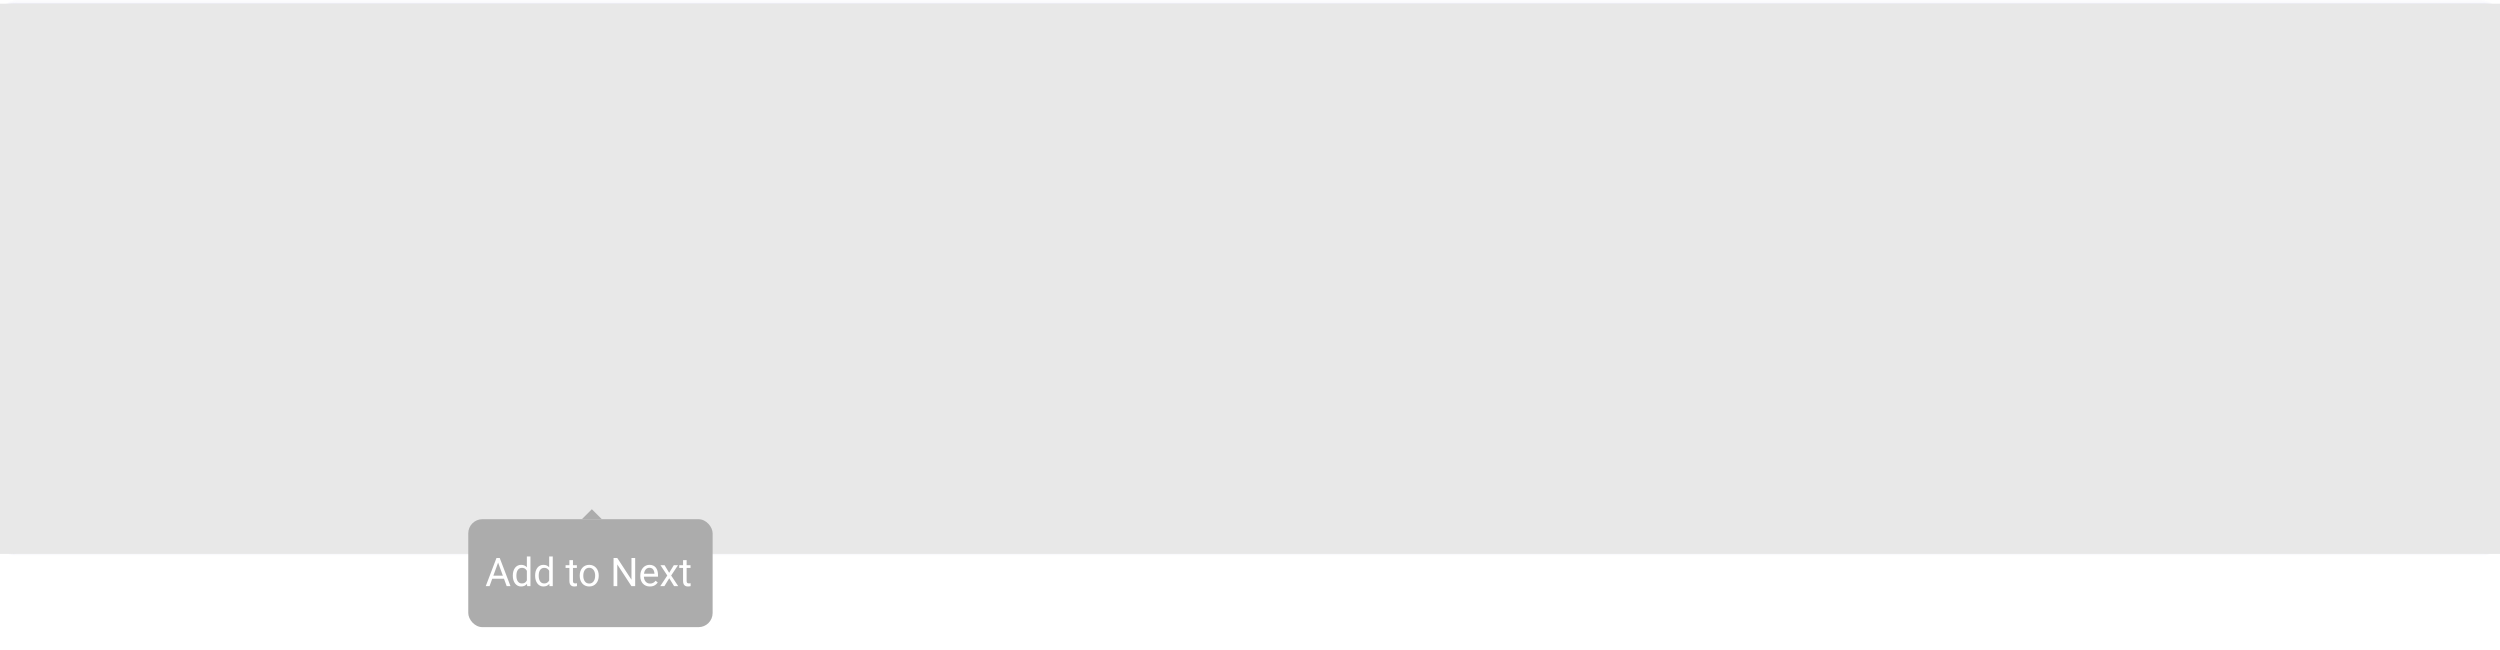 <svg width="677" height="176" viewBox="0 0 677 176" fill="none" xmlns="http://www.w3.org/2000/svg">
<g opacity="0.6">
<mask id="path-1-inside-1_1456_2973" fill="white">
<path d="M0 4.614C0 2.503 1.711 0.791 3.822 0.791H672.732C674.844 0.791 676.555 2.503 676.555 4.614V145.995C676.555 148.106 674.844 149.817 672.732 149.817H3.822C1.711 149.817 0 148.106 0 145.995V4.614Z"/>
</mask>
<path d="M0 4.614C0 2.503 1.711 0.791 3.822 0.791H672.732C674.844 0.791 676.555 2.503 676.555 4.614V145.995C676.555 148.106 674.844 149.817 672.732 149.817H3.822C1.711 149.817 0 148.106 0 145.995V4.614Z" fill="#EBEBEB"/>
<path d="M0 4.614C0 2.08 2.054 0.027 4.587 0.027H671.968C674.501 0.027 676.555 2.08 676.555 4.614C676.555 2.925 674.844 1.556 672.732 1.556H3.822C1.711 1.556 0 2.925 0 4.614ZM676.555 145.995C676.555 148.528 674.501 150.582 671.968 150.582H4.587C2.054 150.582 0 148.528 0 145.995C0 147.684 1.711 149.053 3.822 149.053H672.732C674.844 149.053 676.555 147.684 676.555 145.995ZM0 149.817V0.791V149.817ZM676.555 0.791V149.817V0.791Z" fill="#DDDDF5" mask="url(#path-1-inside-1_1456_2973)"/>
<path d="M31.859 27.371C31.244 27.371 30.693 27.482 30.207 27.705C29.726 27.927 29.319 28.25 28.985 28.671C28.651 29.087 28.396 29.594 28.221 30.192C28.045 30.784 27.957 31.452 27.957 32.196C27.957 33.192 28.098 34.05 28.379 34.771C28.66 35.486 29.088 36.037 29.662 36.423C30.236 36.804 30.963 36.995 31.842 36.995C32.387 36.995 32.917 36.942 33.432 36.836C33.948 36.731 34.481 36.587 35.032 36.406V38.199C34.511 38.404 33.983 38.553 33.45 38.647C32.917 38.741 32.302 38.788 31.604 38.788C30.292 38.788 29.202 38.515 28.335 37.97C27.474 37.425 26.829 36.658 26.401 35.667C25.979 34.677 25.768 33.517 25.768 32.187C25.768 31.214 25.903 30.324 26.173 29.515C26.442 28.706 26.835 28.009 27.35 27.423C27.866 26.831 28.502 26.377 29.258 26.061C30.019 25.739 30.89 25.578 31.868 25.578C32.513 25.578 33.145 25.651 33.766 25.797C34.393 25.938 34.974 26.14 35.507 26.404L34.768 28.144C34.323 27.933 33.857 27.752 33.371 27.599C32.885 27.447 32.381 27.371 31.859 27.371ZM46.104 33.725C46.104 34.534 45.999 35.252 45.788 35.878C45.577 36.505 45.269 37.036 44.865 37.469C44.461 37.897 43.974 38.225 43.406 38.454C42.838 38.676 42.196 38.788 41.481 38.788C40.813 38.788 40.201 38.676 39.644 38.454C39.088 38.225 38.604 37.897 38.194 37.469C37.79 37.036 37.476 36.505 37.254 35.878C37.031 35.252 36.92 34.534 36.92 33.725C36.92 32.653 37.104 31.745 37.473 31C37.848 30.25 38.382 29.679 39.073 29.287C39.764 28.894 40.588 28.698 41.543 28.698C42.439 28.698 43.23 28.894 43.916 29.287C44.601 29.679 45.137 30.25 45.524 31C45.911 31.75 46.104 32.659 46.104 33.725ZM39.047 33.725C39.047 34.434 39.132 35.041 39.301 35.544C39.477 36.048 39.747 36.435 40.11 36.705C40.473 36.968 40.942 37.1 41.516 37.1C42.09 37.1 42.559 36.968 42.922 36.705C43.286 36.435 43.552 36.048 43.722 35.544C43.892 35.041 43.977 34.434 43.977 33.725C43.977 33.016 43.892 32.416 43.722 31.923C43.552 31.425 43.286 31.047 42.922 30.79C42.559 30.526 42.088 30.394 41.508 30.394C40.652 30.394 40.028 30.681 39.635 31.255C39.243 31.83 39.047 32.653 39.047 33.725ZM50.461 38.612H48.387V24.936H50.461V38.612ZM55.399 38.612H53.325V24.936H55.399V38.612ZM62.138 28.698C63.005 28.698 63.749 28.877 64.37 29.234C64.991 29.591 65.469 30.098 65.803 30.754C66.137 31.411 66.304 32.196 66.304 33.11V34.217H59.809C59.832 35.161 60.084 35.887 60.565 36.397C61.051 36.907 61.731 37.162 62.604 37.162C63.225 37.162 63.781 37.103 64.274 36.986C64.772 36.863 65.284 36.684 65.812 36.45V38.128C65.325 38.357 64.83 38.524 64.326 38.629C63.822 38.735 63.219 38.788 62.516 38.788C61.561 38.788 60.72 38.603 59.993 38.234C59.273 37.859 58.707 37.302 58.297 36.564C57.893 35.826 57.691 34.909 57.691 33.813C57.691 32.723 57.875 31.797 58.244 31.036C58.614 30.274 59.132 29.694 59.8 29.295C60.468 28.897 61.247 28.698 62.138 28.698ZM62.138 30.253C61.487 30.253 60.96 30.464 60.556 30.886C60.157 31.308 59.923 31.926 59.853 32.741H64.282C64.277 32.254 64.195 31.824 64.036 31.449C63.884 31.074 63.65 30.781 63.333 30.57C63.023 30.359 62.624 30.253 62.138 30.253ZM72.463 38.788C71.543 38.788 70.746 38.609 70.072 38.252C69.398 37.894 68.88 37.346 68.517 36.608C68.153 35.87 67.972 34.932 67.972 33.795C67.972 32.612 68.171 31.645 68.569 30.895C68.968 30.145 69.519 29.591 70.222 29.234C70.931 28.877 71.742 28.698 72.656 28.698C73.236 28.698 73.761 28.756 74.23 28.873C74.704 28.985 75.106 29.123 75.434 29.287L74.818 30.939C74.461 30.793 74.095 30.669 73.72 30.57C73.345 30.47 72.984 30.42 72.639 30.42C72.07 30.42 71.596 30.546 71.215 30.798C70.84 31.05 70.559 31.425 70.371 31.923C70.189 32.421 70.099 33.04 70.099 33.778C70.099 34.493 70.192 35.096 70.38 35.588C70.567 36.075 70.846 36.444 71.215 36.696C71.584 36.942 72.038 37.065 72.577 37.065C73.11 37.065 73.588 37.001 74.01 36.872C74.432 36.743 74.83 36.576 75.205 36.371V38.164C74.836 38.374 74.441 38.53 74.019 38.629C73.597 38.735 73.078 38.788 72.463 38.788ZM81.021 37.118C81.291 37.118 81.558 37.094 81.821 37.047C82.085 36.995 82.325 36.933 82.542 36.863V38.427C82.313 38.527 82.017 38.612 81.654 38.682C81.291 38.752 80.913 38.788 80.52 38.788C79.97 38.788 79.475 38.697 79.035 38.515C78.596 38.328 78.247 38.008 77.989 37.557C77.731 37.106 77.602 36.482 77.602 35.685V30.456H76.275V29.533L77.699 28.803L78.376 26.72H79.677V28.882H82.463V30.456H79.677V35.659C79.677 36.151 79.8 36.517 80.046 36.757C80.292 36.998 80.617 37.118 81.021 37.118ZM86.495 28.882V38.612H84.429V28.882H86.495ZM85.475 25.156C85.792 25.156 86.064 25.241 86.293 25.411C86.527 25.581 86.644 25.873 86.644 26.29C86.644 26.7 86.527 26.993 86.293 27.169C86.064 27.338 85.792 27.423 85.475 27.423C85.147 27.423 84.869 27.338 84.64 27.169C84.418 26.993 84.306 26.7 84.306 26.29C84.306 25.873 84.418 25.581 84.64 25.411C84.869 25.241 85.147 25.156 85.475 25.156ZM97.98 33.725C97.98 34.534 97.875 35.252 97.664 35.878C97.453 36.505 97.145 37.036 96.741 37.469C96.337 37.897 95.85 38.225 95.282 38.454C94.713 38.676 94.072 38.788 93.357 38.788C92.689 38.788 92.077 38.676 91.52 38.454C90.963 38.225 90.48 37.897 90.07 37.469C89.666 37.036 89.352 36.505 89.129 35.878C88.907 35.252 88.796 34.534 88.796 33.725C88.796 32.653 88.98 31.745 89.349 31C89.724 30.25 90.257 29.679 90.949 29.287C91.64 28.894 92.463 28.698 93.418 28.698C94.315 28.698 95.106 28.894 95.792 29.287C96.477 29.679 97.013 30.25 97.4 31C97.787 31.75 97.98 32.659 97.98 33.725ZM90.922 33.725C90.922 34.434 91.007 35.041 91.177 35.544C91.353 36.048 91.623 36.435 91.986 36.705C92.349 36.968 92.818 37.1 93.392 37.1C93.966 37.1 94.435 36.968 94.798 36.705C95.162 36.435 95.428 36.048 95.598 35.544C95.768 35.041 95.853 34.434 95.853 33.725C95.853 33.016 95.768 32.416 95.598 31.923C95.428 31.425 95.162 31.047 94.798 30.79C94.435 30.526 93.963 30.394 93.383 30.394C92.528 30.394 91.904 30.681 91.511 31.255C91.119 31.83 90.922 32.653 90.922 33.725ZM105.334 28.698C106.43 28.698 107.283 28.982 107.892 29.55C108.507 30.113 108.815 31.018 108.815 32.266V38.612H106.749V32.653C106.749 31.897 106.594 31.331 106.284 30.956C105.973 30.576 105.493 30.385 104.842 30.385C103.899 30.385 103.243 30.675 102.873 31.255C102.51 31.835 102.329 32.676 102.329 33.778V38.612H100.263V28.882H101.871L102.162 30.201H102.276C102.487 29.861 102.747 29.582 103.058 29.366C103.374 29.143 103.726 28.976 104.113 28.865C104.505 28.753 104.913 28.698 105.334 28.698Z" fill="#AAAAAA"/>
<g clip-path="url(#clip0_1456_2973)">
<path d="M471.194 35.82H464.837C464.546 35.82 464.307 35.582 464.307 35.29V28.933C464.307 28.642 464.546 28.404 464.837 28.404H467.486C467.777 28.404 468.016 28.165 468.016 27.874C468.016 27.582 467.777 27.344 467.486 27.344H464.307C463.719 27.344 463.248 27.821 463.248 28.404V35.82C463.248 36.403 463.725 36.88 464.307 36.88H471.724C472.307 36.88 472.784 36.403 472.784 35.82V32.642C472.784 32.35 472.545 32.112 472.254 32.112C471.963 32.112 471.724 32.35 471.724 32.642V35.29C471.724 35.582 471.486 35.82 471.194 35.82ZM469.075 27.874C469.075 28.165 469.314 28.404 469.605 28.404H470.977L466.14 33.24C465.934 33.447 465.934 33.781 466.14 33.987C466.347 34.194 466.681 34.194 466.887 33.987L471.724 29.15V30.523C471.724 30.814 471.963 31.052 472.254 31.052C472.545 31.052 472.784 30.814 472.784 30.523V27.874C472.784 27.582 472.545 27.344 472.254 27.344H469.605C469.314 27.344 469.075 27.582 469.075 27.874Z" fill="#F65077"/>
</g>
<g clip-path="url(#clip1_1456_2973)">
<path d="M506.688 32.642V35.29C506.688 35.582 506.45 35.82 506.159 35.82H499.802C499.51 35.82 499.272 35.582 499.272 35.29V32.642C499.272 32.35 499.033 32.112 498.742 32.112C498.451 32.112 498.212 32.35 498.212 32.642V35.82C498.212 36.403 498.689 36.88 499.272 36.88H506.688C507.271 36.88 507.748 36.403 507.748 35.82V32.642C507.748 32.35 507.51 32.112 507.218 32.112C506.927 32.112 506.688 32.35 506.688 32.642ZM503.51 32.467L504.506 31.471C504.712 31.264 505.046 31.264 505.253 31.471C505.459 31.677 505.459 32.011 505.253 32.218L503.351 34.12C503.144 34.326 502.811 34.326 502.604 34.12L500.702 32.218C500.496 32.011 500.496 31.677 500.702 31.471C500.909 31.264 501.243 31.264 501.449 31.471L502.45 32.467V27.874C502.45 27.582 502.689 27.344 502.98 27.344C503.272 27.344 503.51 27.582 503.51 27.874V32.467Z" fill="#F65077"/>
</g>
<g clip-path="url(#clip2_1456_2973)">
<path d="M543.657 26.781L541.569 26.878C541.329 26.889 541.223 27.179 541.399 27.34L542.1 27.978L537.106 33.461C536.909 33.676 536.925 34.013 537.14 34.209C537.356 34.406 537.693 34.39 537.889 34.175L542.883 28.692L543.584 29.33C543.761 29.491 544.039 29.358 544.025 29.122L543.927 27.034C543.924 26.888 543.799 26.774 543.657 26.781Z" fill="#F65077"/>
<path d="M540.179 37.443L542.267 37.346C542.506 37.334 542.613 37.044 542.436 36.884L541.735 36.245L546.73 30.762C546.926 30.547 546.91 30.21 546.695 30.014C546.48 29.818 546.143 29.834 545.947 30.049L540.952 35.532L540.251 34.893C540.075 34.733 539.796 34.866 539.811 35.101L539.908 37.189C539.911 37.335 540.037 37.45 540.179 37.443Z" fill="#F65077"/>
</g>
<g clip-path="url(#clip3_1456_2973)">
<path d="M579.531 29.463H577.942C577.65 29.463 577.412 29.701 577.412 29.993C577.412 30.284 577.65 30.523 577.942 30.523H579.531C580.405 30.523 581.12 31.238 581.12 32.112C581.12 32.986 580.405 33.701 579.531 33.701H577.942C577.65 33.701 577.412 33.94 577.412 34.231C577.412 34.522 577.65 34.761 577.942 34.761H579.531C580.993 34.761 582.18 33.574 582.18 32.112C582.18 30.65 580.993 29.463 579.531 29.463ZM574.763 32.112C574.763 32.403 575.001 32.642 575.293 32.642H578.471C578.763 32.642 579.001 32.403 579.001 32.112C579.001 31.82 578.763 31.582 578.471 31.582H575.293C575.001 31.582 574.763 31.82 574.763 32.112ZM575.823 33.701H574.233C573.359 33.701 572.644 32.986 572.644 32.112C572.644 31.238 573.359 30.523 574.233 30.523H575.823C576.114 30.523 576.352 30.284 576.352 29.993C576.352 29.701 576.114 29.463 575.823 29.463H574.233C572.771 29.463 571.584 30.65 571.584 32.112C571.584 33.574 572.771 34.761 574.233 34.761H575.823C576.114 34.761 576.352 34.522 576.352 34.231C576.352 33.94 576.114 33.701 575.823 33.701Z" fill="#F65077"/>
</g>
<g clip-path="url(#clip4_1456_2973)">
<path d="M614.495 27.344H609.198C608.615 27.344 608.138 27.821 608.138 28.404V36.88L611.847 35.29L615.555 36.88V28.404C615.555 27.821 615.078 27.344 614.495 27.344Z" fill="#F65077"/>
</g>
<g clip-path="url(#clip5_1456_2973)">
<path d="M650.784 29.993C651.367 29.993 651.844 29.516 651.844 28.933C651.844 28.351 651.367 27.874 650.784 27.874C650.201 27.874 649.725 28.351 649.725 28.933C649.725 29.516 650.201 29.993 650.784 29.993ZM650.784 31.052C650.201 31.052 649.725 31.529 649.725 32.112C649.725 32.695 650.201 33.171 650.784 33.171C651.367 33.171 651.844 32.695 651.844 32.112C651.844 31.529 651.367 31.052 650.784 31.052ZM650.784 34.231C650.201 34.231 649.725 34.708 649.725 35.29C649.725 35.873 650.201 36.35 650.784 36.35C651.367 36.35 651.844 35.873 651.844 35.29C651.844 34.708 651.367 34.231 650.784 34.231Z" fill="#F65077"/>
</g>
<g filter="url(#filter0_d_1456_2973)">
<rect x="24.463" y="57.316" width="202.075" height="74.153" rx="3.822" fill="white"/>
</g>
<g filter="url(#filter1_d_1456_2973)">
<rect x="238.769" y="57.316" width="202.075" height="74.153" rx="3.822" fill="white"/>
</g>
<g filter="url(#filter2_d_1456_2973)">
<rect x="453.075" y="57.316" width="202.075" height="74.153" rx="3.822" fill="white"/>
</g>
<g filter="url(#filter3_d_1456_2973)">
<g clip-path="url(#clip6_1456_2973)">
<rect width="3.825" height="3.824" transform="matrix(0.707 0.707 0.707 -0.707 608.704 44.018)" fill="#F65077"/>
</g>
<rect x="577.938" y="44.019" width="66.174" height="29.232" rx="3.822" fill="#F65077"/>
<path d="M586.225 55.2L583.706 62.135H582.677L585.577 54.526H586.241L586.225 55.2ZM588.336 62.135L585.812 55.2L585.797 54.526H586.46L589.371 62.135H588.336ZM588.206 59.318V60.144H583.931V59.318H588.206ZM593.808 61.037V54.108H594.78V62.135H593.891L593.808 61.037ZM590.003 59.37V59.26C590.003 58.828 590.056 58.436 590.16 58.084C590.268 57.729 590.42 57.424 590.615 57.17C590.813 56.916 591.049 56.721 591.32 56.585C591.596 56.445 591.902 56.376 592.24 56.376C592.595 56.376 592.906 56.438 593.17 56.564C593.439 56.686 593.665 56.865 593.85 57.102C594.038 57.335 594.186 57.618 594.294 57.949C594.402 58.28 594.477 58.654 594.519 59.072V59.553C594.48 59.968 594.405 60.34 594.294 60.671C594.186 61.002 594.038 61.284 593.85 61.518C593.665 61.751 593.439 61.931 593.17 62.056C592.902 62.178 592.588 62.239 592.23 62.239C591.899 62.239 591.596 62.168 591.32 62.025C591.049 61.882 590.813 61.682 590.615 61.424C590.42 61.166 590.268 60.863 590.16 60.514C590.056 60.163 590.003 59.781 590.003 59.37ZM590.975 59.26V59.37C590.975 59.652 591.003 59.917 591.059 60.164C591.118 60.412 591.209 60.63 591.331 60.818C591.453 61.006 591.608 61.154 591.796 61.262C591.984 61.366 592.209 61.419 592.47 61.419C592.791 61.419 593.054 61.351 593.259 61.215C593.468 61.079 593.635 60.9 593.761 60.676C593.886 60.453 593.984 60.211 594.053 59.95V58.691C594.012 58.499 593.951 58.314 593.871 58.137C593.794 57.956 593.693 57.795 593.567 57.656C593.446 57.513 593.294 57.4 593.113 57.316C592.935 57.233 592.724 57.191 592.48 57.191C592.216 57.191 591.987 57.247 591.796 57.358C591.608 57.466 591.453 57.616 591.331 57.807C591.209 57.996 591.118 58.215 591.059 58.466C591.003 58.713 590.975 58.978 590.975 59.26ZM599.849 61.037V54.108H600.821V62.135H599.933L599.849 61.037ZM596.045 59.37V59.26C596.045 58.828 596.097 58.436 596.201 58.084C596.309 57.729 596.461 57.424 596.656 57.17C596.855 56.916 597.09 56.721 597.361 56.585C597.637 56.445 597.943 56.376 598.281 56.376C598.637 56.376 598.947 56.438 599.211 56.564C599.48 56.686 599.706 56.865 599.891 57.102C600.079 57.335 600.227 57.618 600.335 57.949C600.443 58.28 600.518 58.654 600.56 59.072V59.553C600.521 59.968 600.446 60.34 600.335 60.671C600.227 61.002 600.079 61.284 599.891 61.518C599.706 61.751 599.48 61.931 599.211 62.056C598.943 62.178 598.63 62.239 598.271 62.239C597.94 62.239 597.637 62.168 597.361 62.025C597.09 61.882 596.855 61.682 596.656 61.424C596.461 61.166 596.309 60.863 596.201 60.514C596.097 60.163 596.045 59.781 596.045 59.37ZM597.017 59.26V59.37C597.017 59.652 597.044 59.917 597.1 60.164C597.159 60.412 597.25 60.63 597.372 60.818C597.494 61.006 597.649 61.154 597.837 61.262C598.025 61.366 598.25 61.419 598.511 61.419C598.832 61.419 599.095 61.351 599.3 61.215C599.509 61.079 599.676 60.9 599.802 60.676C599.927 60.453 600.025 60.211 600.095 59.95V58.691C600.053 58.499 599.992 58.314 599.912 58.137C599.835 57.956 599.734 57.795 599.609 57.656C599.487 57.513 599.335 57.4 599.154 57.316C598.976 57.233 598.765 57.191 598.522 57.191C598.257 57.191 598.029 57.247 597.837 57.358C597.649 57.466 597.494 57.616 597.372 57.807C597.25 57.996 597.159 58.215 597.1 58.466C597.044 58.713 597.017 58.978 597.017 59.26ZM607.348 56.48V57.222H604.291V56.48H607.348ZM605.326 55.106H606.292V60.734C606.292 60.926 606.322 61.07 606.381 61.168C606.44 61.265 606.517 61.33 606.611 61.361C606.705 61.392 606.806 61.408 606.914 61.408C606.994 61.408 607.078 61.401 607.165 61.387C607.256 61.37 607.324 61.356 607.369 61.345L607.374 62.135C607.298 62.159 607.196 62.181 607.071 62.202C606.949 62.227 606.801 62.239 606.627 62.239C606.39 62.239 606.172 62.192 605.974 62.098C605.775 62.004 605.617 61.847 605.498 61.628C605.383 61.405 605.326 61.105 605.326 60.729V55.106ZM608.121 59.37V59.25C608.121 58.842 608.181 58.464 608.299 58.116C608.418 57.764 608.588 57.459 608.811 57.201C609.034 56.94 609.304 56.738 609.621 56.595C609.938 56.449 610.294 56.376 610.687 56.376C611.085 56.376 611.442 56.449 611.759 56.595C612.079 56.738 612.351 56.94 612.574 57.201C612.8 57.459 612.973 57.764 613.091 58.116C613.21 58.464 613.269 58.842 613.269 59.25V59.37C613.269 59.778 613.21 60.156 613.091 60.504C612.973 60.852 612.8 61.157 612.574 61.419C612.351 61.676 612.081 61.878 611.764 62.025C611.45 62.168 611.095 62.239 610.698 62.239C610.301 62.239 609.944 62.168 609.627 62.025C609.309 61.878 609.038 61.676 608.811 61.419C608.588 61.157 608.418 60.852 608.299 60.504C608.181 60.156 608.121 59.778 608.121 59.37ZM609.088 59.25V59.37C609.088 59.652 609.121 59.919 609.188 60.17C609.254 60.417 609.353 60.636 609.485 60.828C609.621 61.02 609.79 61.171 609.992 61.283C610.194 61.391 610.43 61.445 610.698 61.445C610.963 61.445 611.194 61.391 611.393 61.283C611.595 61.171 611.762 61.02 611.895 60.828C612.027 60.636 612.126 60.417 612.192 60.17C612.262 59.919 612.297 59.652 612.297 59.37V59.25C612.297 58.971 612.262 58.708 612.192 58.461C612.126 58.21 612.025 57.989 611.889 57.797C611.757 57.602 611.59 57.449 611.388 57.337C611.189 57.226 610.956 57.17 610.687 57.17C610.423 57.17 610.189 57.226 609.987 57.337C609.789 57.449 609.621 57.602 609.485 57.797C609.353 57.989 609.254 58.21 609.188 58.461C609.121 58.708 609.088 58.971 609.088 59.25ZM623.135 54.526V62.135H622.122L618.291 56.266V62.135H617.282V54.526H618.291L622.137 60.41V54.526H623.135ZM627.123 62.239C626.729 62.239 626.372 62.173 626.051 62.04C625.734 61.905 625.461 61.715 625.231 61.471C625.004 61.227 624.83 60.938 624.708 60.603C624.586 60.269 624.525 59.903 624.525 59.506V59.286C624.525 58.827 624.593 58.417 624.729 58.058C624.865 57.696 625.05 57.389 625.283 57.139C625.517 56.888 625.781 56.698 626.078 56.569C626.374 56.44 626.68 56.376 626.997 56.376C627.401 56.376 627.75 56.445 628.042 56.585C628.339 56.724 628.581 56.919 628.769 57.17C628.957 57.417 629.096 57.71 629.187 58.048C629.277 58.382 629.323 58.748 629.323 59.145V59.579H625.1V58.79H628.356V58.717C628.342 58.466 628.29 58.222 628.199 57.985C628.112 57.748 627.973 57.553 627.781 57.4C627.59 57.247 627.328 57.17 626.997 57.17C626.778 57.17 626.576 57.217 626.391 57.311C626.206 57.402 626.048 57.538 625.916 57.719C625.783 57.9 625.68 58.121 625.607 58.382C625.534 58.644 625.497 58.945 625.497 59.286V59.506C625.497 59.774 625.534 60.027 625.607 60.264C625.684 60.497 625.794 60.703 625.936 60.88C626.083 61.058 626.259 61.197 626.464 61.298C626.673 61.399 626.91 61.45 627.175 61.45C627.516 61.45 627.806 61.38 628.042 61.241C628.279 61.102 628.487 60.915 628.664 60.682L629.25 61.147C629.128 61.331 628.973 61.507 628.785 61.675C628.596 61.842 628.365 61.978 628.089 62.082C627.818 62.187 627.495 62.239 627.123 62.239ZM631.105 56.48L632.343 58.539L633.598 56.48H634.732L632.882 59.271L634.789 62.135H633.671L632.364 60.013L631.058 62.135H629.934L631.836 59.271L629.992 56.48H631.105ZM638.128 56.48V57.222H635.071V56.48H638.128ZM636.106 55.106H637.073V60.734C637.073 60.926 637.102 61.07 637.162 61.168C637.221 61.265 637.297 61.33 637.392 61.361C637.486 61.392 637.587 61.408 637.695 61.408C637.775 61.408 637.858 61.401 637.945 61.387C638.036 61.37 638.104 61.356 638.149 61.345L638.154 62.135C638.078 62.159 637.977 62.181 637.851 62.202C637.729 62.227 637.581 62.239 637.407 62.239C637.17 62.239 636.953 62.192 636.754 62.098C636.555 62.004 636.397 61.847 636.278 61.628C636.163 61.405 636.106 61.105 636.106 60.729V55.106Z" fill="white"/>
</g>
<circle cx="128.116" cy="127.087" r="6.116" fill="#AAAAAA"/>
<g clip-path="url(#clip7_1456_2973)">
<rect width="6.946" height="6.946" transform="translate(124.643 123.614)" fill="#AAAAAA"/>
<path d="M129.563 125.64H128.695C128.536 125.64 128.406 125.771 128.406 125.93C128.406 126.089 128.536 126.219 128.695 126.219H129.563C130.041 126.219 130.432 126.61 130.432 127.087C130.432 127.565 130.041 127.956 129.563 127.956H128.695C128.536 127.956 128.406 128.086 128.406 128.245C128.406 128.404 128.536 128.535 128.695 128.535H129.563C130.362 128.535 131.011 127.886 131.011 127.087C131.011 126.289 130.362 125.64 129.563 125.64ZM126.959 127.087C126.959 127.247 127.089 127.377 127.248 127.377H128.985C129.144 127.377 129.274 127.247 129.274 127.087C129.274 126.928 129.144 126.798 128.985 126.798H127.248C127.089 126.798 126.959 126.928 126.959 127.087ZM127.537 127.956H126.669C126.192 127.956 125.801 127.565 125.801 127.087C125.801 126.61 126.192 126.219 126.669 126.219H127.537C127.697 126.219 127.827 126.089 127.827 125.93C127.827 125.771 127.697 125.64 127.537 125.64H126.669C125.87 125.64 125.222 126.289 125.222 127.087C125.222 127.886 125.87 128.535 126.669 128.535H127.537C127.697 128.535 127.827 128.404 127.827 128.245C127.827 128.086 127.697 127.956 127.537 127.956Z" fill="white"/>
</g>
<circle cx="160.224" cy="127.087" r="6.116" fill="#F65077"/>
<g clip-path="url(#clip8_1456_2973)">
<path d="M161.671 124.483H158.777C158.458 124.483 158.198 124.743 158.198 125.061V129.692L160.224 128.824L162.25 129.692V125.061C162.25 124.743 161.989 124.483 161.671 124.483Z" fill="white"/>
</g>
<circle cx="192.331" cy="127.087" r="6.116" fill="#F65077"/>
<g clip-path="url(#clip9_1456_2973)">
<path d="M193.2 123.904H190.016C189.698 123.904 189.437 124.164 189.437 124.483V128.245C189.437 128.404 189.567 128.535 189.726 128.535C189.886 128.535 190.016 128.404 190.016 128.245V124.772C190.016 124.613 190.146 124.483 190.305 124.483H193.2C193.359 124.483 193.489 124.352 193.489 124.193C193.489 124.034 193.359 123.904 193.2 123.904ZM194.357 125.061H191.174C190.855 125.061 190.595 125.322 190.595 125.64V129.692C190.595 130.011 190.855 130.271 191.174 130.271H194.357C194.676 130.271 194.936 130.011 194.936 129.692V125.64C194.936 125.322 194.676 125.061 194.357 125.061ZM194.068 129.692H191.463C191.304 129.692 191.174 129.562 191.174 129.403V125.93C191.174 125.771 191.304 125.64 191.463 125.64H194.068C194.227 125.64 194.357 125.771 194.357 125.93V129.403C194.357 129.562 194.227 129.692 194.068 129.692Z" fill="white"/>
</g>
<circle cx="224.439" cy="127.087" r="6.116" fill="#F65077"/>
<g clip-path="url(#clip10_1456_2973)">
<path d="M221.834 128.668V129.548C221.834 129.629 221.898 129.692 221.979 129.692H222.859C222.897 129.692 222.934 129.678 222.96 129.649L226.121 126.491L225.035 125.406L221.878 128.564C221.849 128.592 221.834 128.627 221.834 128.668ZM226.96 125.652C227.073 125.539 227.073 125.357 226.96 125.244L226.283 124.566C226.17 124.454 225.988 124.454 225.875 124.566L225.345 125.096L226.431 126.181L226.96 125.652V125.652Z" fill="white"/>
</g>
<circle cx="225.333" cy="56.33" r="6.116" fill="#AAAAAA"/>
<g clip-path="url(#clip11_1456_2973)">
<rect width="8.336" height="8.336" transform="translate(221.165 52.162)" fill="#AAAAAA"/>
<path d="M227.521 54.145C227.386 54.01 227.167 54.01 227.032 54.145L225.333 55.84L223.635 54.142C223.499 54.007 223.281 54.007 223.145 54.142C223.01 54.278 223.01 54.496 223.145 54.632L224.844 56.33L223.145 58.029C223.01 58.164 223.01 58.383 223.145 58.518C223.281 58.654 223.499 58.654 223.635 58.518L225.333 56.82L227.032 58.518C227.167 58.654 227.386 58.654 227.521 58.518C227.657 58.383 227.657 58.164 227.521 58.029L225.823 56.33L227.521 54.632C227.653 54.5 227.653 54.278 227.521 54.145V54.145Z" fill="white"/>
</g>
<g style="mix-blend-mode:color">
<rect y="1" width="677" height="149" fill="#D9D9D9"/>
</g>
</g>
<g filter="url(#filter4_d_1456_2973)">
<g clip-path="url(#clip12_1456_2973)">
<rect width="3.825" height="3.824" transform="matrix(0.707 0.707 0.707 -0.707 157.571 139.07)" fill="#ACACAC"/>
</g>
<rect x="126.806" y="139.071" width="66.174" height="29.232" rx="3.822" fill="#ACACAC"/>
<path d="M135.093 150.252L132.574 157.187H131.544L134.445 149.578H135.108L135.093 150.252ZM137.204 157.187L134.68 150.252L134.664 149.578H135.328L138.239 157.187H137.204ZM137.073 154.37V155.196H132.798V154.37H137.073ZM142.675 156.089V149.16H143.647V157.187H142.759L142.675 156.089ZM138.871 154.422V154.313C138.871 153.881 138.923 153.489 139.028 153.137C139.136 152.781 139.287 152.477 139.482 152.222C139.681 151.968 139.916 151.773 140.188 151.637C140.463 151.498 140.77 151.428 141.108 151.428C141.463 151.428 141.773 151.491 142.038 151.616C142.306 151.738 142.532 151.917 142.717 152.154C142.905 152.388 143.053 152.67 143.161 153.001C143.269 153.332 143.344 153.706 143.386 154.124V154.605C143.348 155.02 143.273 155.393 143.161 155.724C143.053 156.055 142.905 156.337 142.717 156.57C142.532 156.804 142.306 156.983 142.038 157.108C141.77 157.23 141.456 157.291 141.097 157.291C140.766 157.291 140.463 157.22 140.188 157.077C139.916 156.934 139.681 156.734 139.482 156.476C139.287 156.218 139.136 155.915 139.028 155.567C138.923 155.215 138.871 154.833 138.871 154.422ZM139.843 154.313V154.422C139.843 154.705 139.871 154.969 139.927 155.217C139.986 155.464 140.076 155.682 140.198 155.87C140.32 156.058 140.475 156.206 140.663 156.314C140.852 156.419 141.076 156.471 141.338 156.471C141.658 156.471 141.921 156.403 142.127 156.267C142.336 156.131 142.503 155.952 142.628 155.729C142.754 155.506 142.851 155.264 142.921 155.002V153.743C142.879 153.551 142.818 153.367 142.738 153.189C142.661 153.008 142.56 152.848 142.435 152.708C142.313 152.565 142.161 152.452 141.98 152.369C141.803 152.285 141.592 152.243 141.348 152.243C141.083 152.243 140.855 152.299 140.663 152.41C140.475 152.518 140.32 152.668 140.198 152.86C140.076 153.048 139.986 153.267 139.927 153.518C139.871 153.766 139.843 154.03 139.843 154.313ZM148.716 156.089V149.16H149.688V157.187H148.8L148.716 156.089ZM144.912 154.422V154.313C144.912 153.881 144.964 153.489 145.069 153.137C145.177 152.781 145.328 152.477 145.523 152.222C145.722 151.968 145.957 151.773 146.229 151.637C146.504 151.498 146.811 151.428 147.149 151.428C147.504 151.428 147.814 151.491 148.079 151.616C148.347 151.738 148.574 151.917 148.758 152.154C148.946 152.388 149.094 152.67 149.202 153.001C149.31 153.332 149.385 153.706 149.427 154.124V154.605C149.389 155.02 149.314 155.393 149.202 155.724C149.094 156.055 148.946 156.337 148.758 156.57C148.574 156.804 148.347 156.983 148.079 157.108C147.811 157.23 147.497 157.291 147.138 157.291C146.807 157.291 146.504 157.22 146.229 157.077C145.957 156.934 145.722 156.734 145.523 156.476C145.328 156.218 145.177 155.915 145.069 155.567C144.964 155.215 144.912 154.833 144.912 154.422ZM145.884 154.313V154.422C145.884 154.705 145.912 154.969 145.968 155.217C146.027 155.464 146.117 155.682 146.239 155.87C146.361 156.058 146.516 156.206 146.704 156.314C146.893 156.419 147.117 156.471 147.379 156.471C147.699 156.471 147.962 156.403 148.168 156.267C148.377 156.131 148.544 155.952 148.669 155.729C148.795 155.506 148.892 155.264 148.962 155.002V153.743C148.92 153.551 148.859 153.367 148.779 153.189C148.702 153.008 148.601 152.848 148.476 152.708C148.354 152.565 148.203 152.452 148.021 152.369C147.844 152.285 147.633 152.243 147.389 152.243C147.124 152.243 146.896 152.299 146.704 152.41C146.516 152.518 146.361 152.668 146.239 152.86C146.117 153.048 146.027 153.267 145.968 153.518C145.912 153.766 145.884 154.03 145.884 154.313ZM156.216 151.532V152.275H153.158V151.532H156.216ZM154.193 150.158H155.16V155.786C155.16 155.978 155.19 156.122 155.249 156.22C155.308 156.318 155.385 156.382 155.479 156.413C155.573 156.445 155.674 156.46 155.782 156.46C155.862 156.46 155.946 156.453 156.033 156.44C156.123 156.422 156.191 156.408 156.236 156.398L156.242 157.187C156.165 157.211 156.064 157.234 155.939 157.255C155.817 157.279 155.669 157.291 155.494 157.291C155.257 157.291 155.04 157.244 154.841 157.15C154.643 157.056 154.484 156.899 154.366 156.68C154.251 156.457 154.193 156.157 154.193 155.781V150.158ZM156.989 154.422V154.302C156.989 153.895 157.048 153.517 157.167 153.168C157.285 152.816 157.456 152.511 157.679 152.254C157.902 151.992 158.172 151.79 158.489 151.647C158.806 151.501 159.161 151.428 159.555 151.428C159.952 151.428 160.309 151.501 160.626 151.647C160.947 151.79 161.218 151.992 161.441 152.254C161.668 152.511 161.84 152.816 161.959 153.168C162.077 153.517 162.136 153.895 162.136 154.302V154.422C162.136 154.83 162.077 155.208 161.959 155.556C161.84 155.905 161.668 156.21 161.441 156.471C161.218 156.729 160.948 156.931 160.631 157.077C160.318 157.22 159.962 157.291 159.565 157.291C159.168 157.291 158.811 157.22 158.494 157.077C158.177 156.931 157.905 156.729 157.679 156.471C157.456 156.21 157.285 155.905 157.167 155.556C157.048 155.208 156.989 154.83 156.989 154.422ZM157.956 154.302V154.422C157.956 154.705 157.989 154.971 158.055 155.222C158.121 155.469 158.221 155.689 158.353 155.88C158.489 156.072 158.658 156.224 158.86 156.335C159.062 156.443 159.297 156.497 159.565 156.497C159.83 156.497 160.062 156.443 160.26 156.335C160.462 156.224 160.63 156.072 160.762 155.88C160.894 155.689 160.994 155.469 161.06 155.222C161.13 154.971 161.164 154.705 161.164 154.422V154.302C161.164 154.023 161.13 153.76 161.06 153.513C160.994 153.262 160.893 153.041 160.757 152.849C160.624 152.654 160.457 152.501 160.255 152.389C160.057 152.278 159.823 152.222 159.555 152.222C159.29 152.222 159.057 152.278 158.855 152.389C158.656 152.501 158.489 152.654 158.353 152.849C158.221 153.041 158.121 153.262 158.055 153.513C157.989 153.76 157.956 154.023 157.956 154.302ZM172.003 149.578V157.187H170.989L167.158 151.318V157.187H166.15V149.578H167.158L171.005 155.462V149.578H172.003ZM175.99 157.291C175.597 157.291 175.239 157.225 174.919 157.093C174.602 156.957 174.328 156.767 174.098 156.523C173.872 156.279 173.698 155.99 173.576 155.656C173.454 155.321 173.393 154.955 173.393 154.558V154.339C173.393 153.879 173.461 153.469 173.597 153.111C173.733 152.748 173.917 152.442 174.151 152.191C174.384 151.94 174.649 151.75 174.945 151.621C175.241 151.492 175.548 151.428 175.865 151.428C176.269 151.428 176.617 151.498 176.91 151.637C177.206 151.776 177.448 151.971 177.636 152.222C177.824 152.47 177.964 152.762 178.054 153.1C178.145 153.435 178.19 153.8 178.19 154.198V154.631H173.968V153.842H177.223V153.769C177.21 153.518 177.157 153.274 177.067 153.037C176.98 152.801 176.84 152.605 176.649 152.452C176.457 152.299 176.196 152.222 175.865 152.222C175.645 152.222 175.443 152.269 175.259 152.363C175.074 152.454 174.915 152.59 174.783 152.771C174.651 152.952 174.548 153.173 174.475 153.435C174.402 153.696 174.365 153.997 174.365 154.339V154.558C174.365 154.826 174.402 155.079 174.475 155.316C174.551 155.549 174.661 155.755 174.804 155.933C174.95 156.11 175.126 156.25 175.332 156.351C175.541 156.452 175.778 156.502 176.042 156.502C176.384 156.502 176.673 156.433 176.91 156.293C177.147 156.154 177.354 155.967 177.532 155.734L178.117 156.199C177.995 156.384 177.84 156.56 177.652 156.727C177.464 156.894 177.232 157.03 176.957 157.135C176.685 157.239 176.363 157.291 175.99 157.291ZM179.972 151.532L181.211 153.591L182.465 151.532H183.599L181.749 154.323L183.657 157.187H182.538L181.232 155.065L179.925 157.187H178.802L180.704 154.323L178.859 151.532H179.972ZM186.996 151.532V152.275H183.939V151.532H186.996ZM184.973 150.158H185.94V155.786C185.94 155.978 185.97 156.122 186.029 156.22C186.088 156.318 186.165 156.382 186.259 156.413C186.353 156.445 186.454 156.46 186.562 156.46C186.642 156.46 186.726 156.453 186.813 156.44C186.904 156.422 186.971 156.408 187.017 156.398L187.022 157.187C186.945 157.211 186.844 157.234 186.719 157.255C186.597 157.279 186.449 157.291 186.275 157.291C186.038 157.291 185.82 157.244 185.621 157.15C185.423 157.056 185.264 156.899 185.146 156.68C185.031 156.457 184.973 156.157 184.973 155.781V150.158Z" fill="white"/>
</g>
<defs>
<filter id="filter0_d_1456_2973" x="22.17" y="55.788" width="208.19" height="80.269" filterUnits="userSpaceOnUse" color-interpolation-filters="sRGB">
<feFlood flood-opacity="0" result="BackgroundImageFix"/>
<feColorMatrix in="SourceAlpha" type="matrix" values="0 0 0 0 0 0 0 0 0 0 0 0 0 0 0 0 0 0 127 0" result="hardAlpha"/>
<feOffset dx="0.764" dy="1.529"/>
<feGaussianBlur stdDeviation="1.529"/>
<feColorMatrix type="matrix" values="0 0 0 0 0.439 0 0 0 0 0.439 0 0 0 0 0.549 0 0 0 0.15 0"/>
<feBlend mode="normal" in2="BackgroundImageFix" result="effect1_dropShadow_1456_2973"/>
<feBlend mode="normal" in="SourceGraphic" in2="effect1_dropShadow_1456_2973" result="shape"/>
</filter>
<filter id="filter1_d_1456_2973" x="236.476" y="55.788" width="208.19" height="80.269" filterUnits="userSpaceOnUse" color-interpolation-filters="sRGB">
<feFlood flood-opacity="0" result="BackgroundImageFix"/>
<feColorMatrix in="SourceAlpha" type="matrix" values="0 0 0 0 0 0 0 0 0 0 0 0 0 0 0 0 0 0 127 0" result="hardAlpha"/>
<feOffset dx="0.764" dy="1.529"/>
<feGaussianBlur stdDeviation="1.529"/>
<feColorMatrix type="matrix" values="0 0 0 0 0.439 0 0 0 0 0.439 0 0 0 0 0.549 0 0 0 0.15 0"/>
<feBlend mode="normal" in2="BackgroundImageFix" result="effect1_dropShadow_1456_2973"/>
<feBlend mode="normal" in="SourceGraphic" in2="effect1_dropShadow_1456_2973" result="shape"/>
</filter>
<filter id="filter2_d_1456_2973" x="450.782" y="55.788" width="208.19" height="80.269" filterUnits="userSpaceOnUse" color-interpolation-filters="sRGB">
<feFlood flood-opacity="0" result="BackgroundImageFix"/>
<feColorMatrix in="SourceAlpha" type="matrix" values="0 0 0 0 0 0 0 0 0 0 0 0 0 0 0 0 0 0 127 0" result="hardAlpha"/>
<feOffset dx="0.764" dy="1.529"/>
<feGaussianBlur stdDeviation="1.529"/>
<feColorMatrix type="matrix" values="0 0 0 0 0.439 0 0 0 0 0.439 0 0 0 0 0.549 0 0 0 0.15 0"/>
<feBlend mode="normal" in2="BackgroundImageFix" result="effect1_dropShadow_1456_2973"/>
<feBlend mode="normal" in="SourceGraphic" in2="effect1_dropShadow_1456_2973" result="shape"/>
</filter>
<filter id="filter3_d_1456_2973" x="571.823" y="36.374" width="78.405" height="44.521" filterUnits="userSpaceOnUse" color-interpolation-filters="sRGB">
<feFlood flood-opacity="0" result="BackgroundImageFix"/>
<feColorMatrix in="SourceAlpha" type="matrix" values="0 0 0 0 0 0 0 0 0 0 0 0 0 0 0 0 0 0 127 0" result="hardAlpha"/>
<feOffset dy="1.529"/>
<feGaussianBlur stdDeviation="3.058"/>
<feColorMatrix type="matrix" values="0 0 0 0 0 0 0 0 0 0 0 0 0 0 0 0 0 0 0.15 0"/>
<feBlend mode="normal" in2="BackgroundImageFix" result="effect1_dropShadow_1456_2973"/>
<feBlend mode="normal" in="SourceGraphic" in2="effect1_dropShadow_1456_2973" result="shape"/>
</filter>
<filter id="filter4_d_1456_2973" x="120.69" y="131.426" width="78.405" height="44.521" filterUnits="userSpaceOnUse" color-interpolation-filters="sRGB">
<feFlood flood-opacity="0" result="BackgroundImageFix"/>
<feColorMatrix in="SourceAlpha" type="matrix" values="0 0 0 0 0 0 0 0 0 0 0 0 0 0 0 0 0 0 127 0" result="hardAlpha"/>
<feOffset dy="1.529"/>
<feGaussianBlur stdDeviation="3.058"/>
<feColorMatrix type="matrix" values="0 0 0 0 0 0 0 0 0 0 0 0 0 0 0 0 0 0 0.15 0"/>
<feBlend mode="normal" in2="BackgroundImageFix" result="effect1_dropShadow_1456_2973"/>
<feBlend mode="normal" in="SourceGraphic" in2="effect1_dropShadow_1456_2973" result="shape"/>
</filter>
<clipPath id="clip0_1456_2973">
<rect width="12.714" height="12.714" fill="white" transform="translate(461.659 25.755)"/>
</clipPath>
<clipPath id="clip1_1456_2973">
<rect width="12.714" height="12.714" fill="white" transform="translate(496.623 25.755)"/>
</clipPath>
<clipPath id="clip2_1456_2973">
<rect width="12.714" height="12.714" fill="white" transform="translate(535.561 25.755)"/>
</clipPath>
<clipPath id="clip3_1456_2973">
<rect width="12.714" height="12.714" fill="white" transform="translate(570.525 25.755)"/>
</clipPath>
<clipPath id="clip4_1456_2973">
<rect width="12.714" height="12.714" fill="white" transform="translate(605.489 25.755)"/>
</clipPath>
<clipPath id="clip5_1456_2973">
<rect width="12.714" height="12.714" fill="white" transform="translate(644.427 25.755)"/>
</clipPath>
<clipPath id="clip6_1456_2973">
<rect width="64.98" height="3.058" fill="white" transform="matrix(1 0 0 -1 578.535 44.019)"/>
</clipPath>
<clipPath id="clip7_1456_2973">
<rect width="6.946" height="6.946" fill="white" transform="translate(124.643 123.614)"/>
</clipPath>
<clipPath id="clip8_1456_2973">
<rect width="6.946" height="6.946" fill="white" transform="translate(156.751 123.614)"/>
</clipPath>
<clipPath id="clip9_1456_2973">
<rect width="6.946" height="6.946" fill="white" transform="translate(188.858 123.614)"/>
</clipPath>
<clipPath id="clip10_1456_2973">
<rect width="6.946" height="6.946" fill="white" transform="translate(220.966 123.614)"/>
</clipPath>
<clipPath id="clip11_1456_2973">
<rect width="8.336" height="8.336" fill="white" transform="translate(221.165 52.162)"/>
</clipPath>
<clipPath id="clip12_1456_2973">
<rect width="64.98" height="3.058" fill="white" transform="matrix(1 0 0 -1 127.403 139.071)"/>
</clipPath>
</defs>
</svg>
